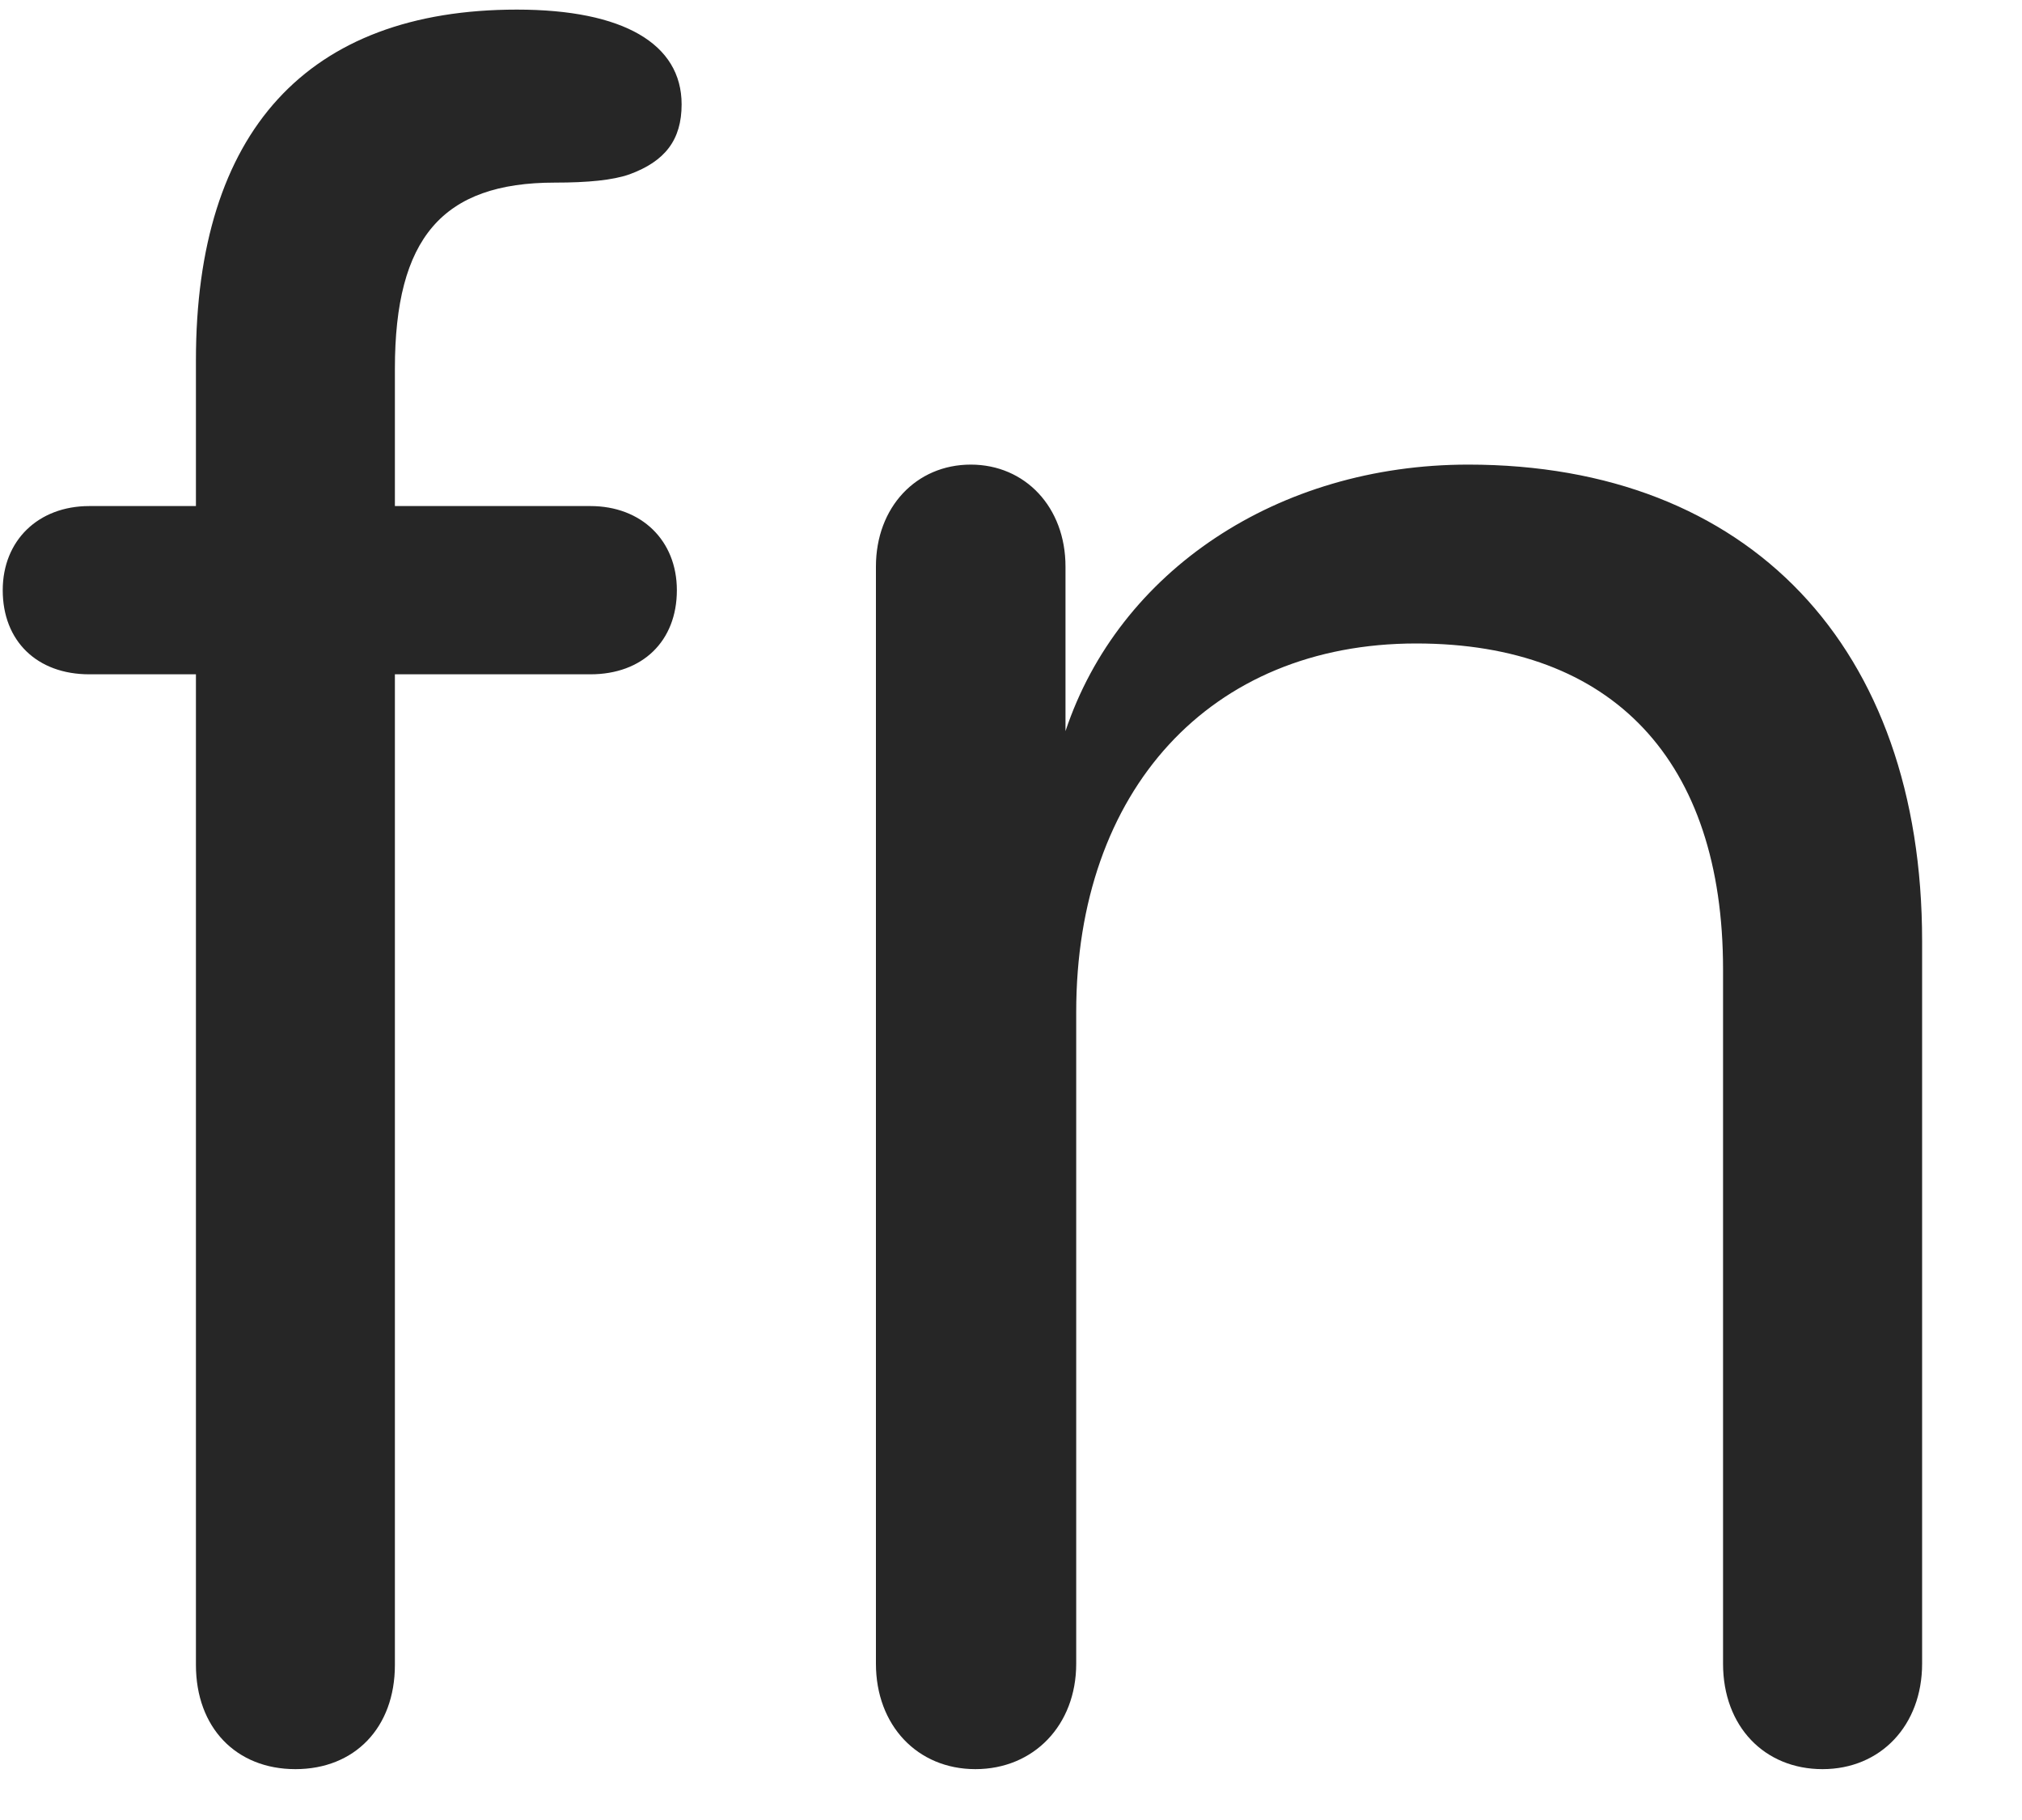 <svg width="20" height="18" viewBox="0 0 20 18" fill="none" xmlns="http://www.w3.org/2000/svg">
<g clip-path="url(#clip0_2207_3376)">
<path d="M2.922 17.497C3.508 17.497 3.906 17.087 3.906 16.466V6.669H5.84C6.355 6.669 6.695 6.341 6.695 5.837C6.695 5.345 6.344 5.005 5.84 5.005H3.906V3.646C3.906 2.356 4.375 1.806 5.488 1.806C5.816 1.806 6.062 1.782 6.227 1.724C6.578 1.595 6.742 1.384 6.742 1.032C6.742 0.435 6.168 0.095 5.113 0.095C3.039 0.095 1.938 1.302 1.938 3.563V5.005H0.883C0.379 5.005 0.027 5.345 0.027 5.837C0.027 6.341 0.367 6.669 0.883 6.669H1.938V16.466C1.938 17.087 2.336 17.497 2.922 17.497ZM9.648 17.497C10.223 17.497 10.645 17.064 10.645 16.454V10.009C10.645 7.817 11.969 6.364 14.008 6.364C15.953 6.364 17.043 7.524 17.043 9.587V16.454C17.043 17.075 17.453 17.497 18.027 17.497C18.602 17.497 19.012 17.064 19.012 16.454V9.306C19.012 6.399 17.301 4.595 14.523 4.595C12.637 4.595 11.066 5.649 10.539 7.231V5.603C10.539 5.017 10.141 4.595 9.602 4.595C9.062 4.595 8.664 5.017 8.664 5.603V16.454C8.664 17.064 9.074 17.497 9.648 17.497Z" fill="black" fill-opacity="0.85"/>
</g>
<defs>
<clipPath id="clip0_2207_3376">
<rect width="18.984" height="17.426" fill="white" transform="translate(0.027 0.071)"/>
</clipPath>
</defs>
</svg>
